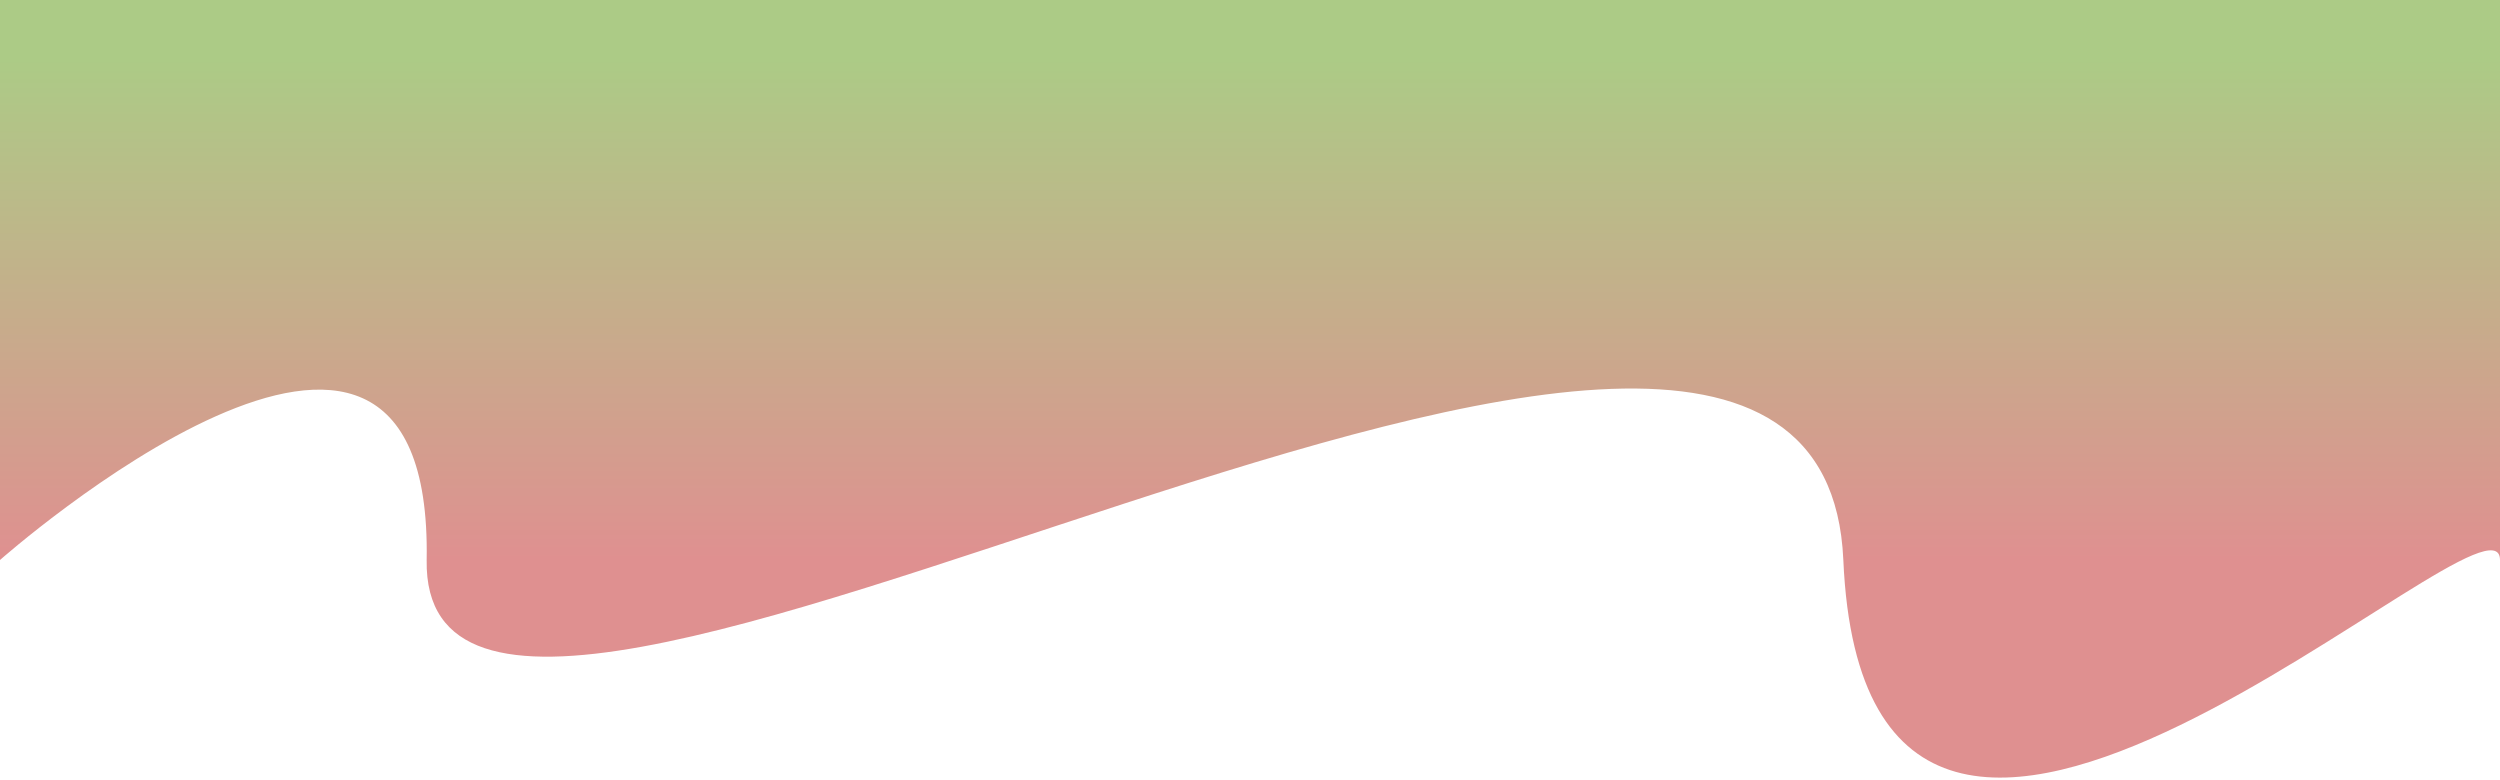 <svg width="375" height="117" viewBox="0 0 375 117" fill="none" xmlns="http://www.w3.org/2000/svg">
<path d="M0 0H375C375 0 375 98 375 84C375 70 280 164 276.5 84C273 4 63 141.5 64 84C65 26.5 0 84 0 84V0Z" fill="url(#paint0_linear_1141_2084)"/>
<defs>
<linearGradient id="paint0_linear_1141_2084" x1="187.5" y1="0" x2="187.5" y2="84" gradientUnits="userSpaceOnUse">
<stop offset="0.104" stop-color="#ACCB86"/>
<stop offset="1" stop-color="#DF9090"/>
</linearGradient>
</defs>
</svg>
